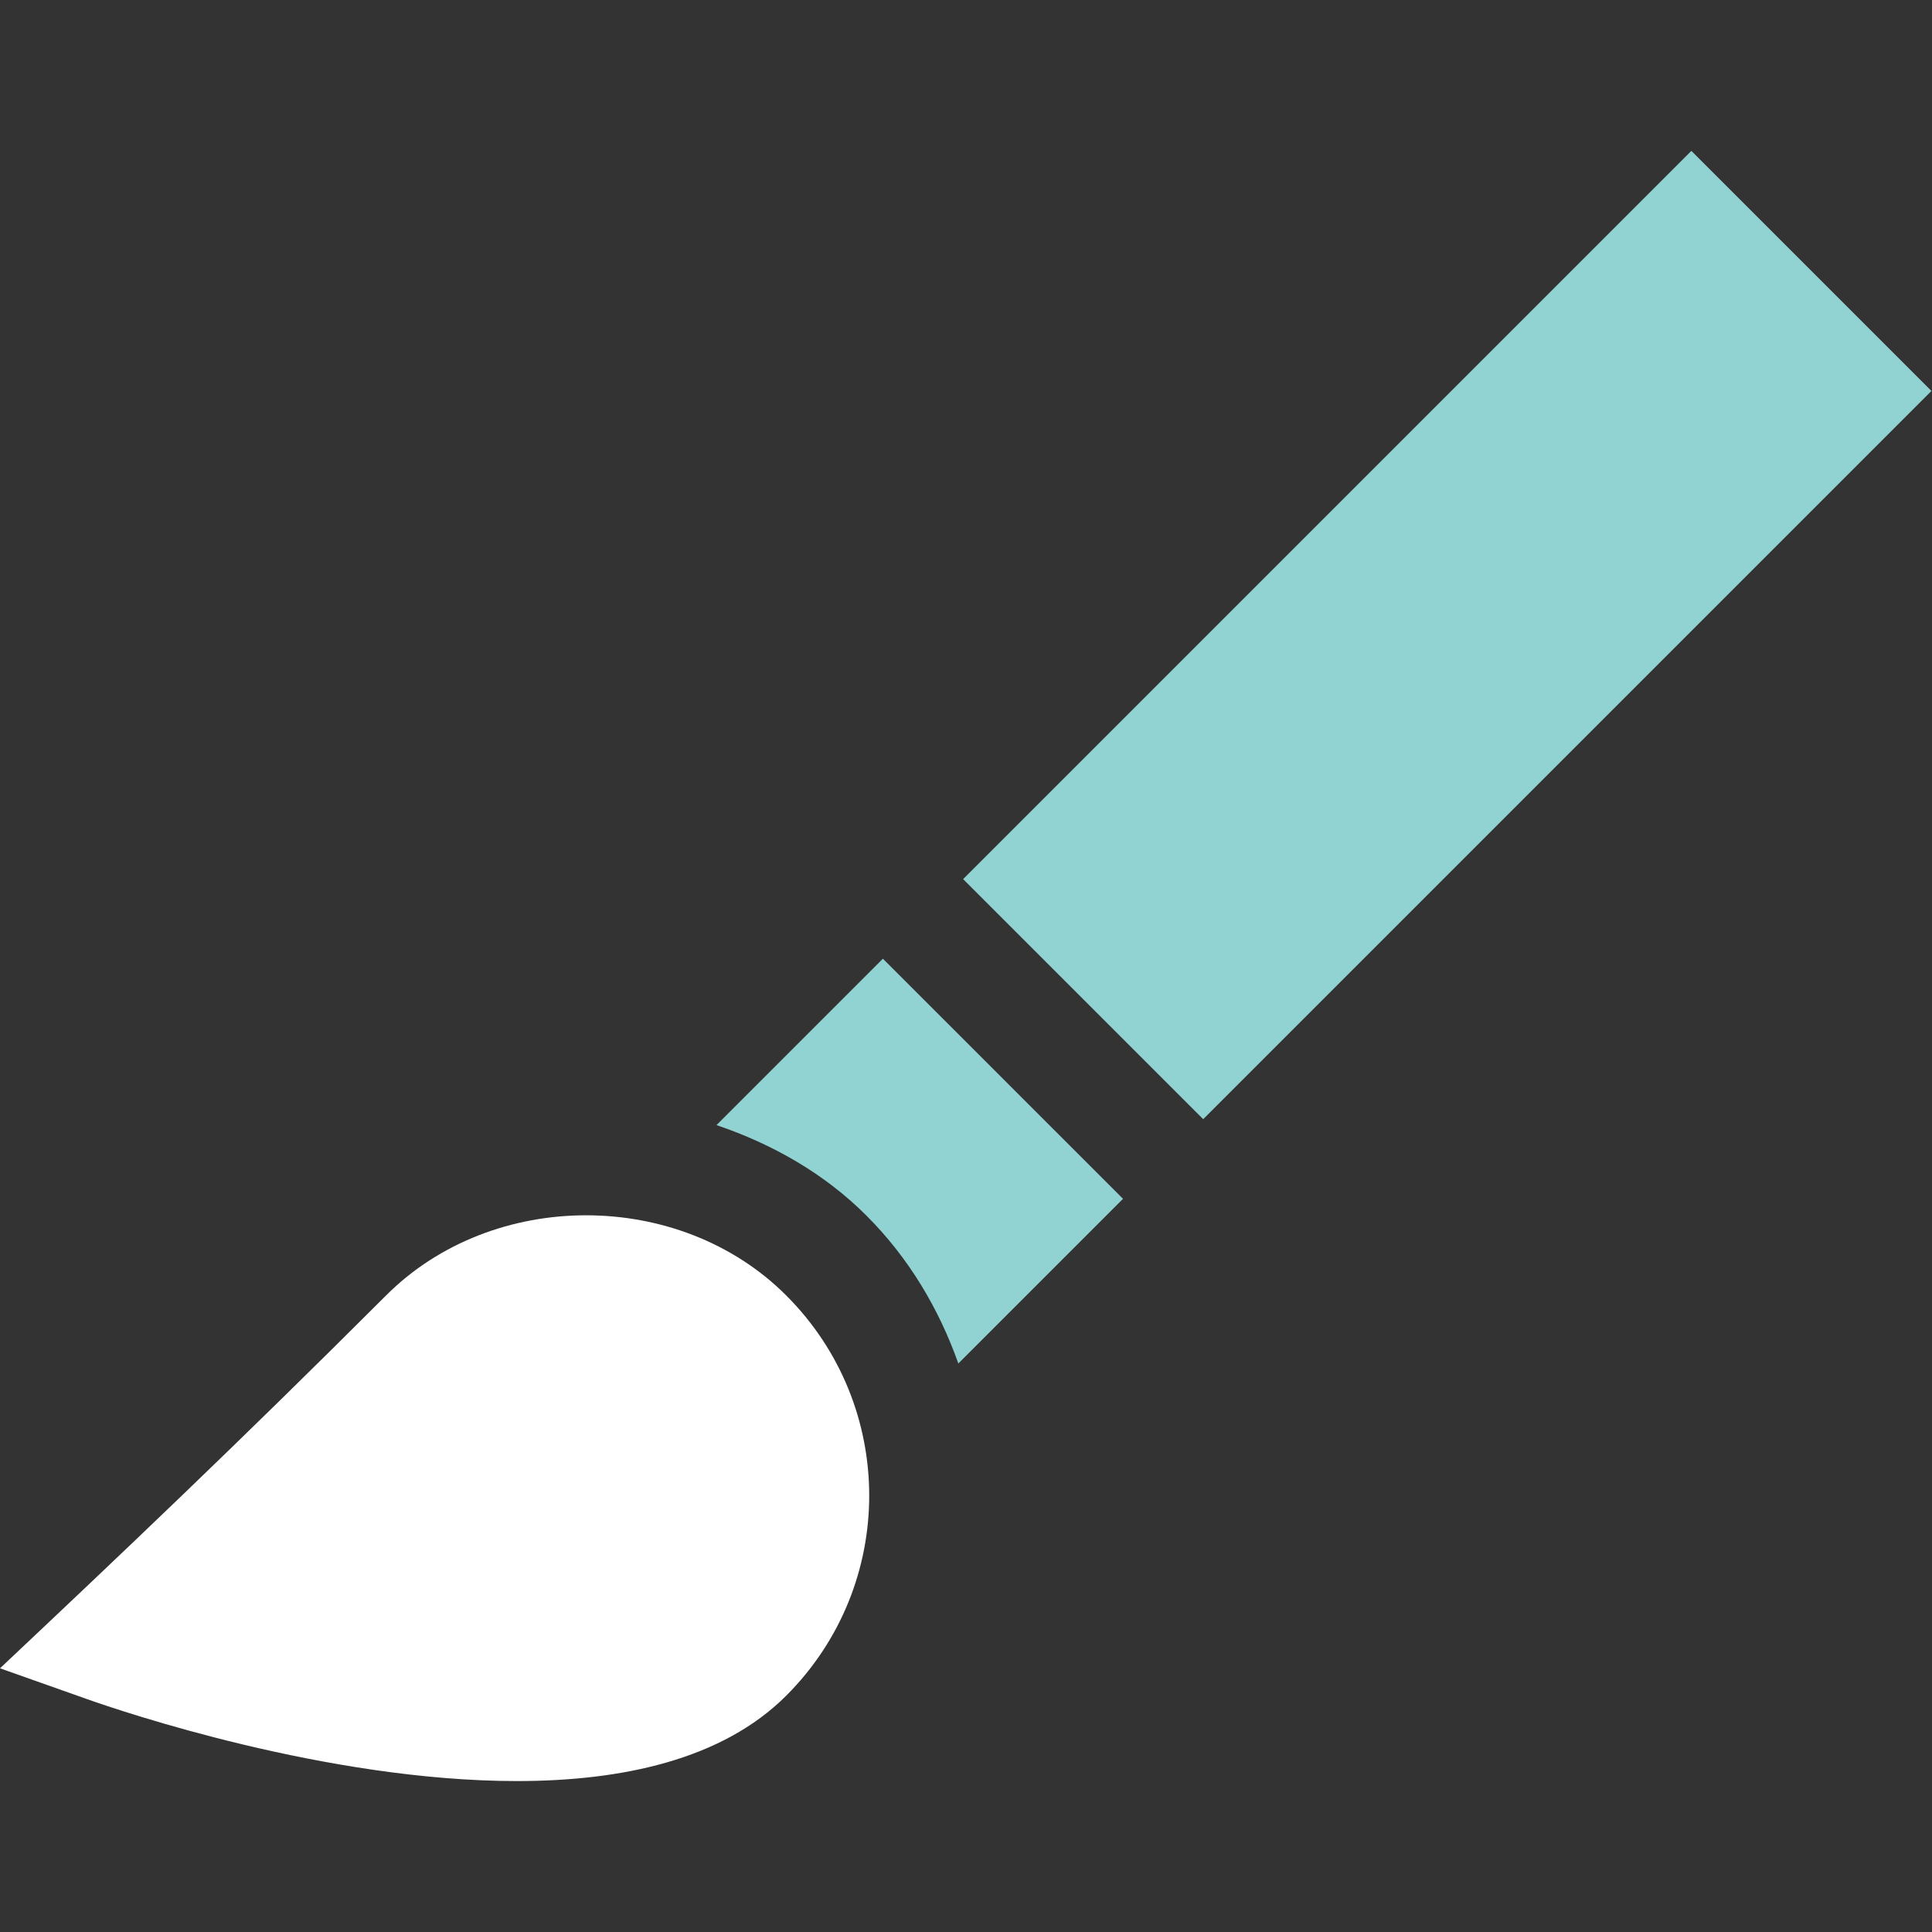 <svg xmlns="http://www.w3.org/2000/svg" id="Capa_1" enable-background="new 0 0 512 512" height="512" viewBox="0 0 512 512" width="512">
<rect x="0" y="0" width="512" height="512" fill="#333333" stroke="none"/>
<g>
<path fill="white" d="m136.978 472c27.817 0 54.404-5.654 71.382-22.632 29.372-29.372 29.268-76.816 0-106.055-28.301-28.33-77.754-28.33-106.055 0-38.991 38.978-70.533 68.876-102.305 98.804l23.174 8.203c8.979 3.179 63.428 21.68 113.804 21.68z"/>
<path fill="#91d3d2" d="m253.969 361.337 43.641-43.641-63.636-63.629-44.097 44.097c14.951 5.057 28.729 12.958 39.708 23.954 11.23 11.213 19.233 24.671 24.384 39.219z"/>
<path fill="#91d3d2" d="m247.11 123.248h272.967v89.99h-272.967z" transform="matrix(.707 -.707 .707 .707 -6.605 320.541)"/>
</g>
</svg>
